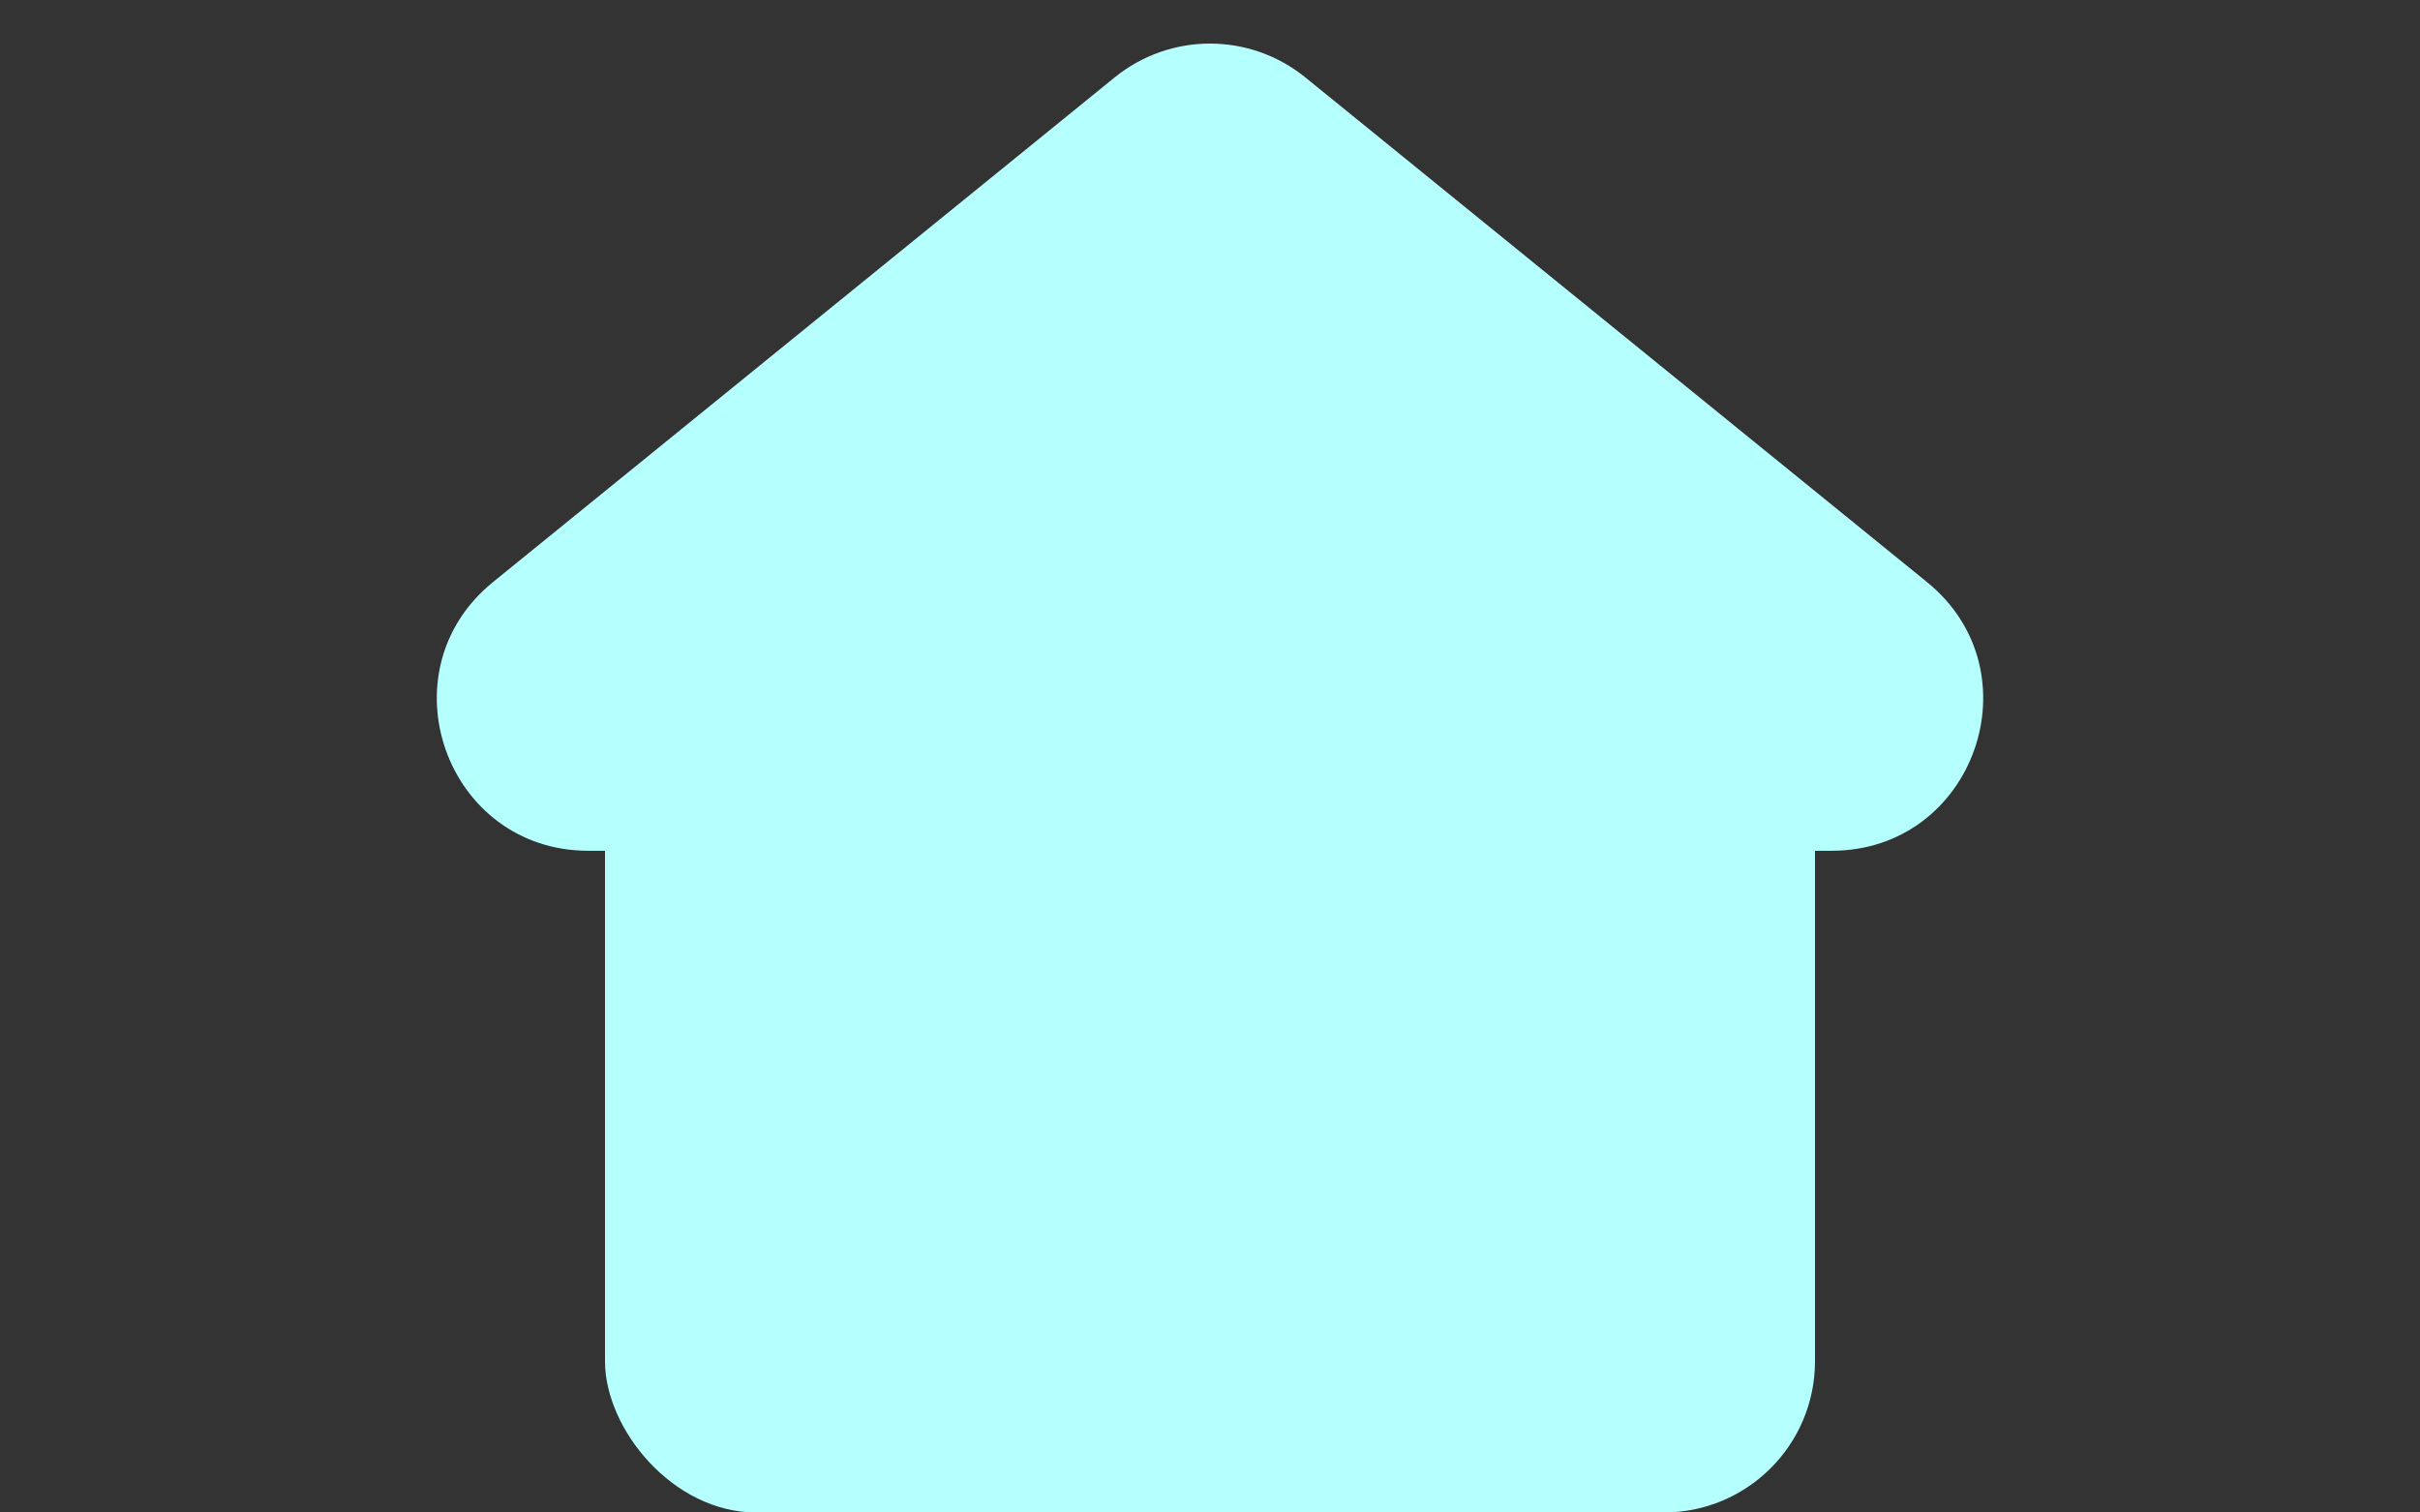 <svg width="32" height="20" viewBox="0 0 32 20" fill="none" xmlns="http://www.w3.org/2000/svg">
<rect x="0" y="0" width="32" height="20" fill="#333333" stroke="none"/>
<g id="homeIcon">
<rect id="Rectangle 8" x="8" y="9" width="16" height="11" rx="2" fill="#B5FFFF"/>
<path id="Polygon 2" d="M14.739 1.024C15.474 0.427 16.526 0.427 17.261 1.024L25.481 7.697C26.943 8.884 26.103 11.25 24.22 11.25H7.78C5.897 11.25 5.057 8.884 6.519 7.697L14.739 1.024Z" fill="#B5FFFF"/>
</g>
</svg>
